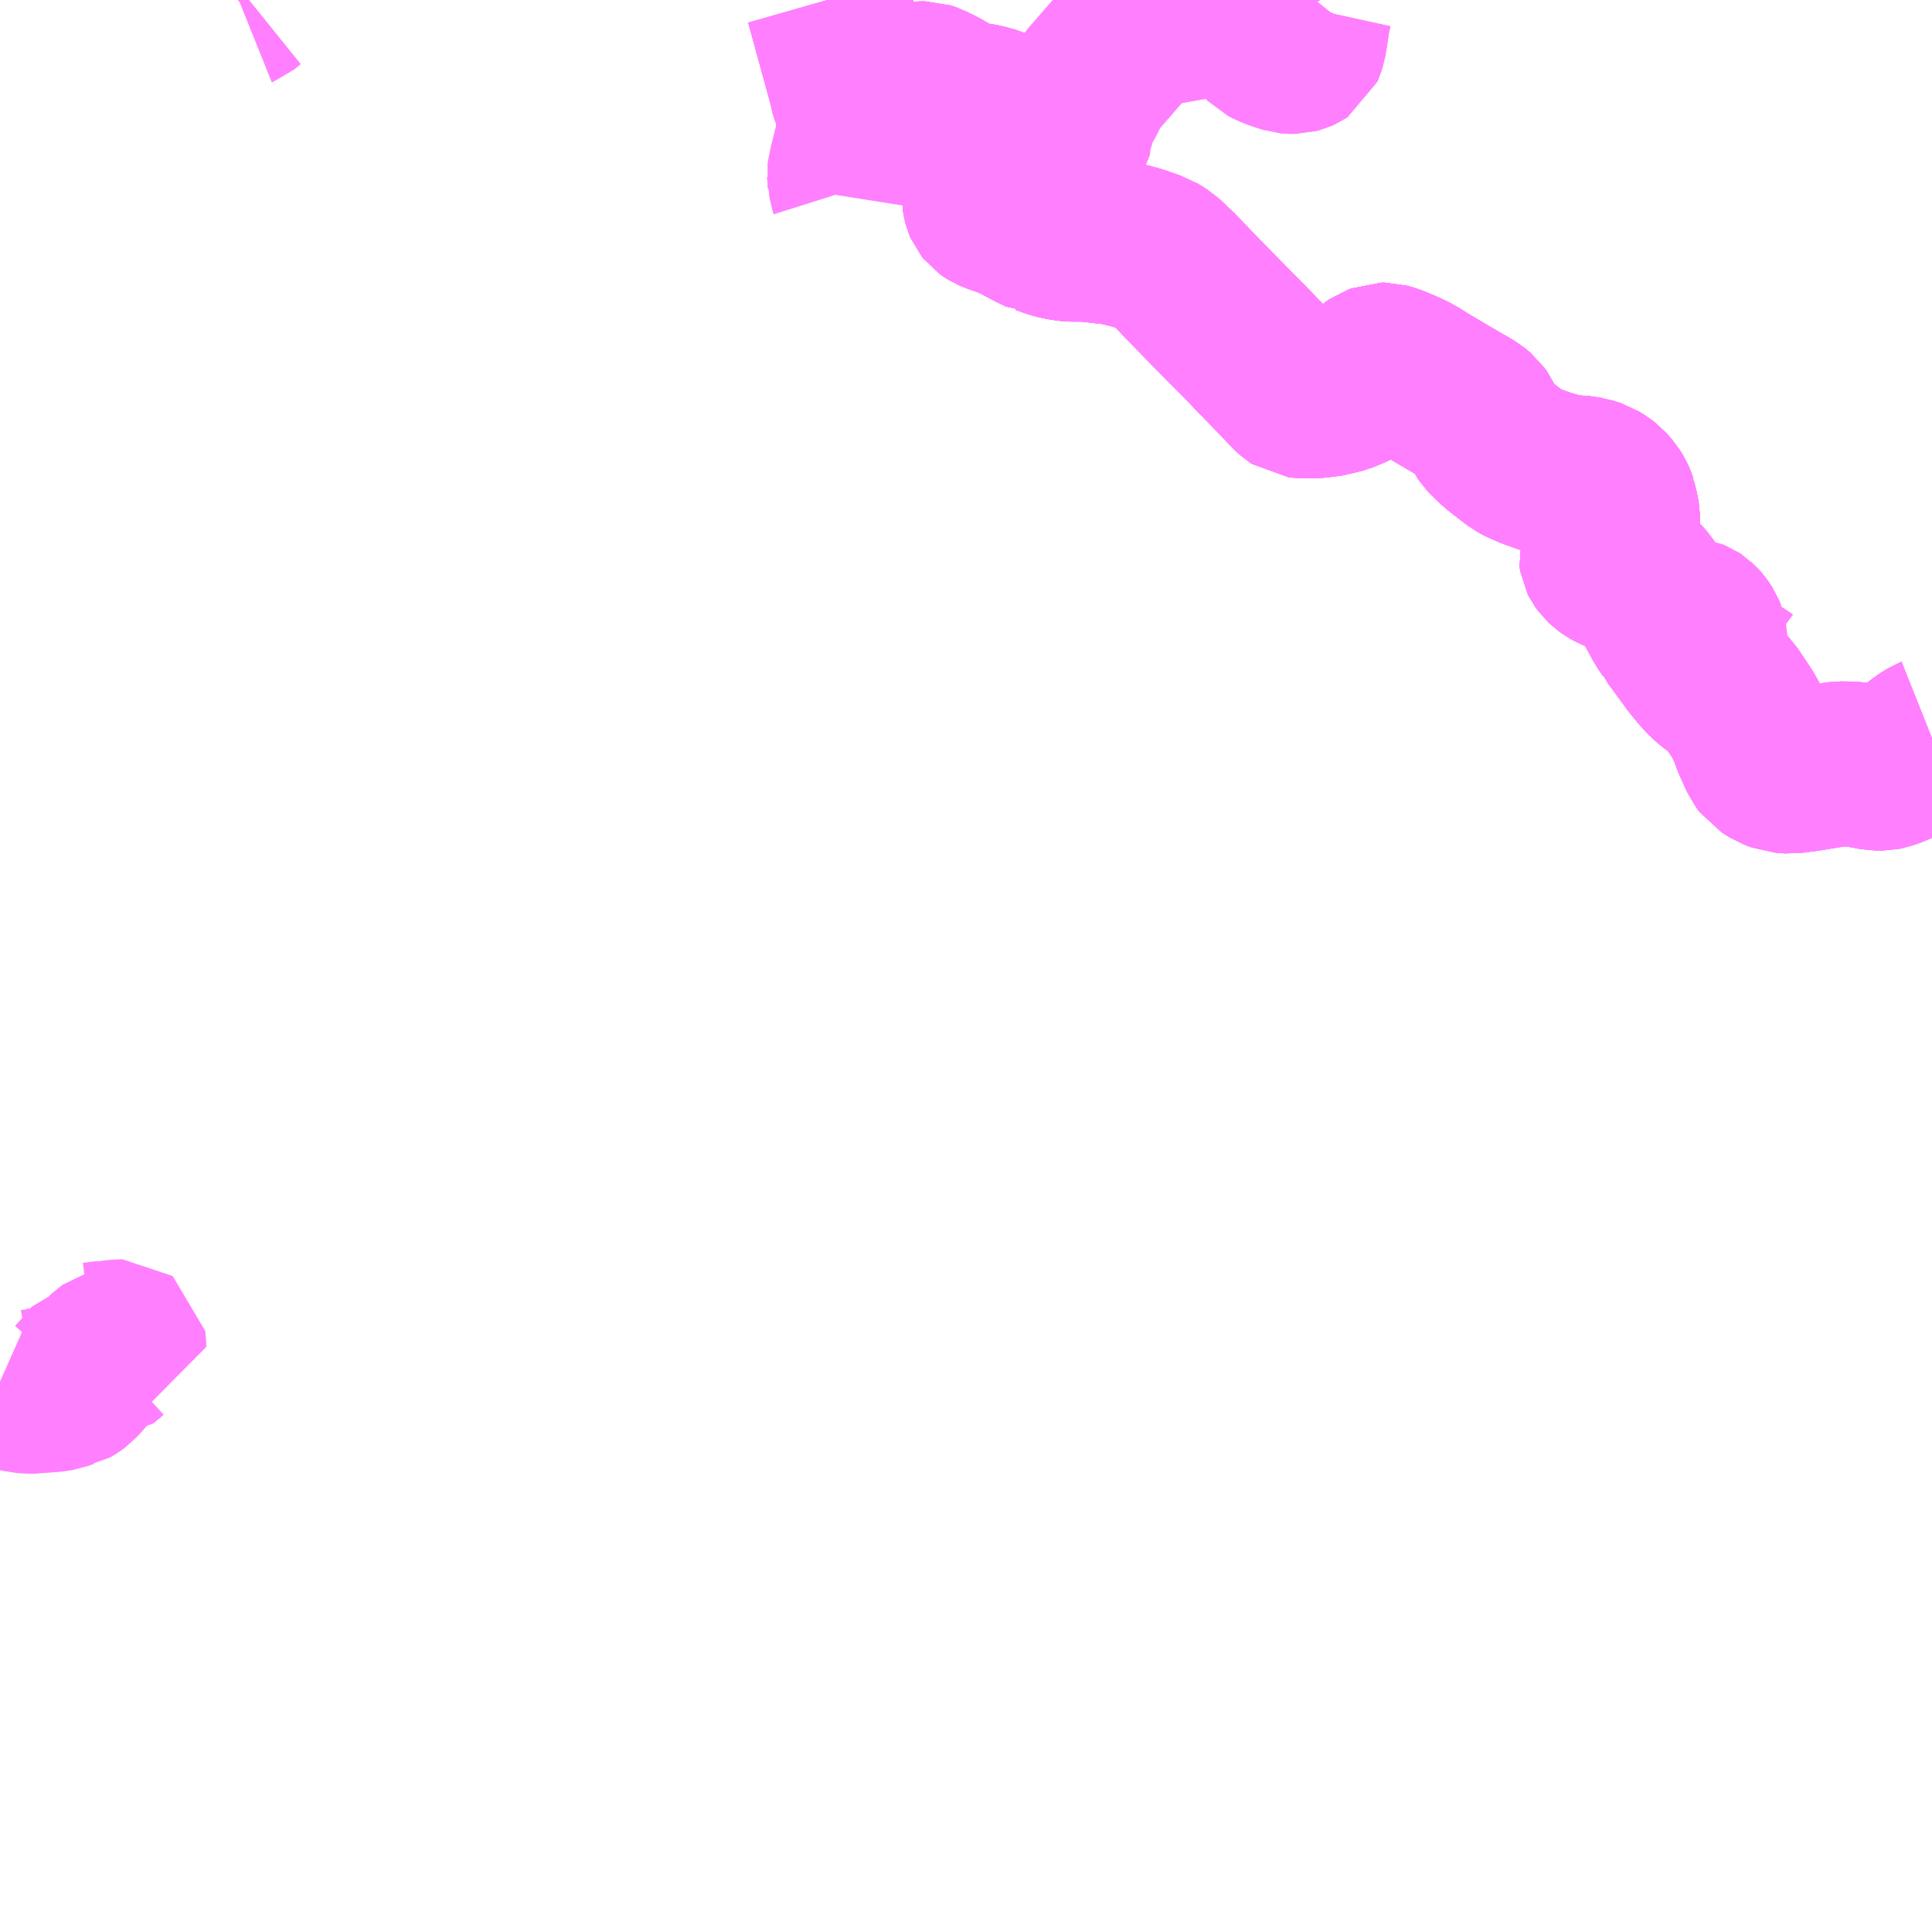 <?xml version="1.0" encoding="UTF-8"?>
<svg  xmlns="http://www.w3.org/2000/svg" xmlns:xlink="http://www.w3.org/1999/xlink" xmlns:go="http://purl.org/svgmap/profile" property="N07_001,N07_002,N07_003,N07_004,N07_005,N07_006,N07_007" viewBox="13587.891 -3436.523 8.789 8.789" go:dataArea="13587.890625 -3436.5234375 8.7890625 8.7890625" >
<globalCoordinateSystem srsName="http://purl.org/crs/84" transform="matrix(100.0,0.0,0.0,-100.0,0.0,0.0)" />
<defs>
 <g id="p0" >
  <circle cx="0.0" cy="0.0" r="3" stroke="green" stroke-width="0.75" vector-effect="non-scaling-stroke" />
 </g>
</defs>
<g fill="none" fill-rule="evenodd" stroke="#FF00FF" stroke-width="0.75" opacity="0.5" vector-effect="non-scaling-stroke" stroke-linejoin="bevel" >
<path content="1,奈良交通（株）,八木大滝75,4.0,4.0,4.0," xlink:title="1" d="M13591.655,-3436.523L13591.661,-3436.502L13591.684,-3436.418L13591.721,-3436.283L13591.759,-3436.145L13591.772,-3436.089L13591.785,-3436.059L13591.791,-3436.051L13591.803,-3436.044L13591.815,-3436.04L13591.827,-3436.038L13591.835,-3436.04L13591.852,-3436.043L13591.862,-3436.045L13591.873,-3436.049L13591.882,-3436.054L13591.892,-3436.064L13591.899,-3436.072L13591.923,-3436.09L13591.942,-3436.101L13591.964,-3436.11L13592.009,-3436.126L13592.046,-3436.137L13592.048,-3436.137L13592.064,-3436.14L13592.076,-3436.142L13592.086,-3436.142L13592.099,-3436.142L13592.105,-3436.14L13592.117,-3436.136L13592.141,-3436.124L13592.166,-3436.112L13592.182,-3436.103L13592.192,-3436.097L13592.217,-3436.083L13592.227,-3436.074L13592.235,-3436.063L13592.243,-3436.057L13592.255,-3436.051L13592.263,-3436.048L13592.269,-3436.046L13592.297,-3436.046L13592.32,-3436.045L13592.338,-3436.044L13592.355,-3436.041L13592.372,-3436.037L13592.402,-3436.029L13592.409,-3436.027L13592.42,-3436.022L13592.453,-3436.009L13592.47,-3436L13592.493,-3435.981L13592.516,-3435.956L13592.561,-3435.911L13592.571,-3435.904L13592.614,-3435.879L13592.623,-3435.875L13592.642,-3435.866L13592.644,-3435.861L13592.646,-3435.852L13592.647,-3435.847L13592.648,-3435.842L13592.649,-3435.831L13592.649,-3435.824L13592.648,-3435.815L13592.646,-3435.805L13592.643,-3435.791L13592.639,-3435.782L13592.635,-3435.777L13592.635,-3435.775L13592.629,-3435.768L13592.621,-3435.759L13592.607,-3435.745L13592.599,-3435.735L13592.594,-3435.727L13592.587,-3435.721L13592.577,-3435.71L13592.572,-3435.704L13592.551,-3435.687L13592.52,-3435.668L13592.496,-3435.658L13592.476,-3435.654L13592.443,-3435.654L13592.42,-3435.653L13592.406,-3435.65L13592.396,-3435.646L13592.391,-3435.645L13592.387,-3435.643L13592.381,-3435.64L13592.378,-3435.637L13592.375,-3435.636L13592.373,-3435.632L13592.371,-3435.626L13592.37,-3435.619L13592.371,-3435.612L13592.372,-3435.606L13592.374,-3435.598L13592.377,-3435.591L13592.381,-3435.586L13592.385,-3435.581L13592.392,-3435.576L13592.4,-3435.571L13592.421,-3435.562L13592.475,-3435.543L13592.518,-3435.524L13592.586,-3435.488L13592.631,-3435.466L13592.633,-3435.466L13592.635,-3435.465L13592.636,-3435.465L13592.639,-3435.466L13592.675,-3435.453L13592.694,-3435.447L13592.736,-3435.438L13592.766,-3435.435L13592.815,-3435.435L13592.823,-3435.434L13592.841,-3435.434L13592.865,-3435.431L13592.887,-3435.429L13592.918,-3435.425L13592.93,-3435.424L13592.94,-3435.423L13592.954,-3435.421L13592.962,-3435.42L13592.986,-3435.415L13593.009,-3435.41L13593.043,-3435.401L13593.065,-3435.395L13593.1,-3435.383L13593.126,-3435.374L13593.142,-3435.369L13593.174,-3435.349L13593.182,-3435.344L13593.214,-3435.314L13593.224,-3435.307L13593.238,-3435.291L13593.25,-3435.279L13593.278,-3435.249L13593.353,-3435.172L13593.421,-3435.102L13593.493,-3435.029L13593.567,-3434.955L13593.61,-3434.909L13593.634,-3434.885L13593.668,-3434.85L13593.743,-3434.773L13593.76,-3434.753L13593.785,-3434.731L13593.794,-3434.725L13593.803,-3434.724L13593.819,-3434.722L13593.866,-3434.722L13593.896,-3434.725L13593.924,-3434.729L13593.958,-3434.732L13593.981,-3434.741L13594.021,-3434.754L13594.083,-3434.786L13594.1,-3434.796L13594.109,-3434.804L13594.114,-3434.811L13594.124,-3434.826L13594.136,-3434.841L13594.142,-3434.846L13594.152,-3434.853L13594.166,-3434.858L13594.176,-3434.862L13594.191,-3434.862L13594.216,-3434.855L13594.242,-3434.845L13594.298,-3434.821L13594.331,-3434.803L13594.384,-3434.77L13594.542,-3434.677L13594.544,-3434.677L13594.59,-3434.649L13594.6,-3434.641L13594.612,-3434.631L13594.622,-3434.617L13594.648,-3434.561L13594.657,-3434.548L13594.673,-3434.531L13594.707,-3434.499L13594.731,-3434.48L13594.796,-3434.43L13594.815,-3434.42L13594.845,-3434.407L13594.867,-3434.398L13594.918,-3434.38L13594.933,-3434.375L13594.945,-3434.372L13594.994,-3434.358L13595.039,-3434.351L13595.093,-3434.347L13595.107,-3434.344L13595.115,-3434.343L13595.149,-3434.332L13595.175,-3434.316L13595.192,-3434.303L13595.214,-3434.278L13595.222,-3434.265L13595.228,-3434.255L13595.234,-3434.241L13595.236,-3434.235L13595.235,-3434.234L13595.244,-3434.202L13595.249,-3434.172L13595.25,-3434.138L13595.244,-3434.113L13595.239,-3434.099L13595.223,-3434.073L13595.183,-3434.023L13595.181,-3434.018L13595.178,-3434.013L13595.177,-3434.006L13595.175,-3433.999L13595.176,-3433.992L13595.177,-3433.986L13595.179,-3433.982L13595.19,-3433.967L13595.203,-3433.955L13595.217,-3433.945L13595.235,-3433.935L13595.243,-3433.932L13595.249,-3433.931L13595.261,-3433.926L13595.283,-3433.919L13595.285,-3433.919L13595.303,-3433.912L13595.328,-3433.901L13595.344,-3433.89L13595.358,-3433.877L13595.374,-3433.858L13595.384,-3433.843L13595.392,-3433.828L13595.418,-3433.788L13595.441,-3433.747L13595.47,-3433.693L13595.478,-3433.681L13595.49,-3433.664L13595.494,-3433.657L13595.497,-3433.65"/>
<path content="1,奈良交通（株）,八木大滝78,4.0,4.0,4.0," xlink:title="1" d="M13591.655,-3436.523L13591.661,-3436.502L13591.684,-3436.418L13591.721,-3436.283L13591.759,-3436.145L13591.772,-3436.089L13591.785,-3436.059L13591.791,-3436.051L13591.803,-3436.044L13591.815,-3436.04L13591.827,-3436.038L13591.835,-3436.04L13591.852,-3436.043L13591.862,-3436.045L13591.873,-3436.049L13591.882,-3436.054L13591.892,-3436.064L13591.899,-3436.072L13591.923,-3436.09L13591.942,-3436.101L13591.964,-3436.11L13592.009,-3436.126L13592.046,-3436.137L13592.048,-3436.137L13592.064,-3436.14L13592.076,-3436.142L13592.086,-3436.142L13592.099,-3436.142L13592.105,-3436.14L13592.117,-3436.136L13592.141,-3436.124L13592.166,-3436.112L13592.182,-3436.103L13592.192,-3436.097L13592.217,-3436.083L13592.227,-3436.074L13592.235,-3436.063L13592.243,-3436.057L13592.255,-3436.051L13592.263,-3436.048L13592.269,-3436.046L13592.297,-3436.046L13592.32,-3436.045L13592.338,-3436.044L13592.355,-3436.041L13592.372,-3436.037L13592.402,-3436.029L13592.409,-3436.027L13592.42,-3436.022L13592.453,-3436.009L13592.47,-3436L13592.493,-3435.981L13592.516,-3435.956L13592.561,-3435.911L13592.571,-3435.904L13592.614,-3435.879L13592.623,-3435.875L13592.642,-3435.866L13592.644,-3435.861L13592.646,-3435.852L13592.647,-3435.847L13592.648,-3435.842L13592.649,-3435.831L13592.649,-3435.824L13592.648,-3435.815L13592.646,-3435.805L13592.643,-3435.791L13592.639,-3435.782L13592.635,-3435.777L13592.635,-3435.775L13592.633,-3435.775L13592.629,-3435.768L13592.621,-3435.759L13592.607,-3435.745L13592.599,-3435.735L13592.594,-3435.727L13592.587,-3435.721L13592.577,-3435.71L13592.572,-3435.704L13592.551,-3435.687L13592.52,-3435.668L13592.496,-3435.658L13592.476,-3435.654L13592.443,-3435.654L13592.42,-3435.653L13592.406,-3435.65L13592.396,-3435.646L13592.391,-3435.645L13592.387,-3435.643L13592.381,-3435.64L13592.378,-3435.637L13592.375,-3435.636L13592.373,-3435.632L13592.371,-3435.626L13592.37,-3435.619L13592.371,-3435.612L13592.372,-3435.606L13592.374,-3435.598L13592.377,-3435.591L13592.381,-3435.586L13592.385,-3435.581L13592.392,-3435.576L13592.4,-3435.571L13592.421,-3435.562L13592.475,-3435.543L13592.518,-3435.524L13592.586,-3435.488L13592.631,-3435.466L13592.633,-3435.466L13592.635,-3435.465L13592.636,-3435.465L13592.639,-3435.466L13592.675,-3435.453L13592.694,-3435.447L13592.736,-3435.438L13592.766,-3435.435L13592.815,-3435.435L13592.823,-3435.434L13592.841,-3435.434L13592.865,-3435.431L13592.887,-3435.429L13592.918,-3435.425L13592.93,-3435.424L13592.94,-3435.423L13592.954,-3435.421L13592.962,-3435.42L13592.986,-3435.415L13593.009,-3435.41L13593.043,-3435.401L13593.065,-3435.395L13593.1,-3435.383L13593.126,-3435.374L13593.142,-3435.369L13593.174,-3435.349L13593.182,-3435.344L13593.214,-3435.314L13593.224,-3435.307L13593.238,-3435.291L13593.25,-3435.279L13593.278,-3435.249L13593.353,-3435.172L13593.421,-3435.102L13593.493,-3435.029L13593.567,-3434.955L13593.61,-3434.909L13593.634,-3434.885L13593.668,-3434.85L13593.743,-3434.773L13593.76,-3434.753L13593.785,-3434.731L13593.794,-3434.725L13593.803,-3434.724L13593.819,-3434.722L13593.866,-3434.722L13593.896,-3434.725L13593.924,-3434.729L13593.958,-3434.732L13593.981,-3434.741L13594.021,-3434.754L13594.083,-3434.786L13594.1,-3434.796L13594.109,-3434.804L13594.114,-3434.811L13594.124,-3434.826L13594.136,-3434.841L13594.142,-3434.846L13594.152,-3434.853L13594.166,-3434.858L13594.176,-3434.862L13594.191,-3434.862L13594.216,-3434.855L13594.242,-3434.845L13594.298,-3434.821L13594.331,-3434.803L13594.384,-3434.77L13594.542,-3434.677L13594.544,-3434.677L13594.59,-3434.649L13594.6,-3434.641L13594.612,-3434.631L13594.622,-3434.617L13594.648,-3434.561L13594.657,-3434.548L13594.673,-3434.531L13594.707,-3434.499L13594.731,-3434.48L13594.796,-3434.43L13594.815,-3434.42L13594.845,-3434.407L13594.867,-3434.398L13594.918,-3434.38L13594.933,-3434.375L13594.945,-3434.372L13594.994,-3434.358L13595.039,-3434.351L13595.093,-3434.347L13595.107,-3434.344L13595.115,-3434.343L13595.149,-3434.332L13595.175,-3434.316L13595.192,-3434.303L13595.214,-3434.278L13595.222,-3434.265L13595.228,-3434.255L13595.234,-3434.241L13595.236,-3434.235L13595.235,-3434.234L13595.244,-3434.202L13595.249,-3434.172L13595.25,-3434.138L13595.244,-3434.113L13595.239,-3434.099L13595.223,-3434.073L13595.183,-3434.023L13595.181,-3434.018L13595.178,-3434.013L13595.177,-3434.006L13595.175,-3433.999L13595.176,-3433.992L13595.177,-3433.986L13595.179,-3433.982L13595.19,-3433.967L13595.203,-3433.955L13595.217,-3433.945L13595.235,-3433.935L13595.243,-3433.932L13595.249,-3433.931L13595.261,-3433.926L13595.283,-3433.919L13595.285,-3433.919L13595.303,-3433.912L13595.328,-3433.901L13595.344,-3433.89L13595.358,-3433.877L13595.374,-3433.858L13595.384,-3433.843L13595.392,-3433.828L13595.418,-3433.788L13595.441,-3433.747L13595.47,-3433.693L13595.478,-3433.681L13595.49,-3433.664L13595.494,-3433.657L13595.497,-3433.65"/>
<path content="1,奈良交通（株）,八木大滝85,5.0,5.0,5.0," xlink:title="1" d="M13593.874,-3436.523L13593.861,-3436.507L13593.85,-3436.484L13593.841,-3436.443L13593.828,-3436.358L13593.823,-3436.33L13593.817,-3436.311L13593.813,-3436.302L13593.807,-3436.298L13593.796,-3436.293L13593.781,-3436.289L13593.762,-3436.289L13593.75,-3436.29L13593.704,-3436.305L13593.671,-3436.318L13593.652,-3436.328L13593.643,-3436.337L13593.633,-3436.35L13593.612,-3436.382L13593.604,-3436.394L13593.593,-3436.408L13593.58,-3436.419L13593.568,-3436.425L13593.556,-3436.431L13593.536,-3436.439L13593.511,-3436.448L13593.497,-3436.451L13593.476,-3436.456L13593.459,-3436.458L13593.442,-3436.46L13593.434,-3436.46L13593.413,-3436.458L13593.384,-3436.456L13593.35,-3436.45L13593.325,-3436.445L13593.288,-3436.439L13593.261,-3436.434L13593.228,-3436.428L13593.211,-3436.425L13593.205,-3436.424L13593.191,-3436.422L13593.16,-3436.415L13593.141,-3436.409L13593.11,-3436.394L13593.084,-3436.385L13593.051,-3436.366L13593.027,-3436.348L13593.007,-3436.327L13592.93,-3436.238L13592.921,-3436.228L13592.916,-3436.222L13592.853,-3436.15L13592.845,-3436.139L13592.824,-3436.089L13592.807,-3436.06L13592.792,-3436.035L13592.777,-3435.991L13592.759,-3435.93L13592.754,-3435.911L13592.75,-3435.874L13592.748,-3435.846L13592.743,-3435.84L13592.739,-3435.837L13592.725,-3435.837L13592.717,-3435.839L13592.711,-3435.84L13592.703,-3435.842L13592.691,-3435.846L13592.683,-3435.85L13592.673,-3435.855L13592.665,-3435.859L13592.657,-3435.858L13592.642,-3435.866L13592.644,-3435.861L13592.646,-3435.852L13592.647,-3435.847L13592.648,-3435.842L13592.649,-3435.831L13592.649,-3435.824L13592.648,-3435.815L13592.646,-3435.805L13592.643,-3435.791L13592.639,-3435.782L13592.635,-3435.775L13592.629,-3435.768L13592.621,-3435.759L13592.607,-3435.745L13592.599,-3435.735L13592.594,-3435.727L13592.587,-3435.721L13592.577,-3435.71L13592.572,-3435.704L13592.551,-3435.687L13592.52,-3435.668L13592.496,-3435.658L13592.476,-3435.654L13592.443,-3435.654L13592.42,-3435.653L13592.406,-3435.65L13592.396,-3435.646L13592.391,-3435.645L13592.387,-3435.643L13592.381,-3435.64L13592.378,-3435.637L13592.375,-3435.636L13592.373,-3435.632L13592.371,-3435.626L13592.37,-3435.619L13592.371,-3435.612L13592.372,-3435.606L13592.374,-3435.598L13592.377,-3435.591L13592.381,-3435.586L13592.385,-3435.581L13592.392,-3435.576L13592.4,-3435.571L13592.421,-3435.562L13592.475,-3435.543L13592.518,-3435.524L13592.586,-3435.488L13592.631,-3435.466L13592.633,-3435.466L13592.635,-3435.465L13592.636,-3435.465L13592.639,-3435.466L13592.675,-3435.453L13592.694,-3435.447L13592.736,-3435.438L13592.766,-3435.435L13592.815,-3435.435L13592.823,-3435.434L13592.841,-3435.434L13592.865,-3435.431L13592.887,-3435.429L13592.918,-3435.425L13592.93,-3435.424L13592.94,-3435.423L13592.954,-3435.421L13592.962,-3435.42L13592.986,-3435.415L13593.009,-3435.41L13593.043,-3435.401L13593.065,-3435.395L13593.1,-3435.383L13593.126,-3435.374L13593.142,-3435.369L13593.174,-3435.349L13593.182,-3435.344L13593.214,-3435.314L13593.224,-3435.307L13593.238,-3435.291L13593.25,-3435.279L13593.278,-3435.249L13593.353,-3435.172L13593.421,-3435.102L13593.493,-3435.029L13593.567,-3434.955L13593.61,-3434.909L13593.634,-3434.885L13593.668,-3434.85L13593.743,-3434.773L13593.76,-3434.753L13593.785,-3434.731L13593.794,-3434.725L13593.803,-3434.724L13593.819,-3434.722L13593.866,-3434.722L13593.896,-3434.725L13593.924,-3434.729L13593.958,-3434.732L13593.981,-3434.741L13594.021,-3434.754L13594.083,-3434.786L13594.1,-3434.796L13594.109,-3434.804L13594.114,-3434.811L13594.124,-3434.826L13594.136,-3434.841L13594.142,-3434.846L13594.152,-3434.853L13594.166,-3434.858L13594.176,-3434.862L13594.191,-3434.862L13594.216,-3434.855L13594.242,-3434.845L13594.298,-3434.821L13594.331,-3434.803L13594.384,-3434.77L13594.542,-3434.677L13594.544,-3434.677L13594.59,-3434.649L13594.6,-3434.641L13594.612,-3434.631L13594.622,-3434.617L13594.648,-3434.561L13594.657,-3434.548L13594.673,-3434.531L13594.707,-3434.499L13594.731,-3434.48L13594.796,-3434.43L13594.815,-3434.42L13594.845,-3434.407L13594.867,-3434.398L13594.918,-3434.38L13594.933,-3434.375L13594.945,-3434.372L13594.994,-3434.358L13595.039,-3434.351L13595.093,-3434.347L13595.107,-3434.344L13595.115,-3434.343L13595.149,-3434.332L13595.175,-3434.316L13595.192,-3434.303L13595.214,-3434.278L13595.222,-3434.265L13595.228,-3434.255L13595.234,-3434.241L13595.236,-3434.235L13595.235,-3434.234L13595.244,-3434.202L13595.249,-3434.172L13595.25,-3434.138L13595.244,-3434.113L13595.239,-3434.099L13595.223,-3434.073L13595.183,-3434.023L13595.181,-3434.018L13595.178,-3434.013L13595.177,-3434.006L13595.175,-3433.999L13595.176,-3433.992L13595.177,-3433.986L13595.179,-3433.982L13595.19,-3433.967L13595.203,-3433.955L13595.217,-3433.945L13595.235,-3433.935L13595.243,-3433.932L13595.249,-3433.931L13595.261,-3433.926L13595.283,-3433.919L13595.285,-3433.919L13595.303,-3433.912L13595.328,-3433.901L13595.344,-3433.89L13595.358,-3433.877L13595.374,-3433.858L13595.384,-3433.843L13595.392,-3433.828L13595.418,-3433.788L13595.441,-3433.747L13595.47,-3433.693L13595.478,-3433.681L13595.49,-3433.664L13595.494,-3433.657L13595.497,-3433.65"/>
<path content="1,奈良交通（株）,大台ヶ原臨時230,1.0,2.0,2.0," xlink:title="1" d="M13591.655,-3436.523L13591.661,-3436.502L13591.684,-3436.418L13591.721,-3436.283L13591.759,-3436.145L13591.772,-3436.089L13591.785,-3436.059L13591.791,-3436.051L13591.803,-3436.044L13591.815,-3436.04L13591.827,-3436.038L13591.835,-3436.04L13591.852,-3436.043L13591.862,-3436.045L13591.873,-3436.049L13591.882,-3436.054L13591.892,-3436.064L13591.899,-3436.072L13591.923,-3436.09L13591.942,-3436.101L13591.964,-3436.11L13592.009,-3436.126L13592.046,-3436.137L13592.048,-3436.137L13592.064,-3436.14L13592.076,-3436.142L13592.086,-3436.142L13592.099,-3436.142L13592.105,-3436.14L13592.117,-3436.136L13592.141,-3436.124L13592.166,-3436.112L13592.182,-3436.103L13592.192,-3436.097L13592.217,-3436.083L13592.227,-3436.074L13592.235,-3436.063L13592.243,-3436.057L13592.255,-3436.051L13592.263,-3436.048L13592.269,-3436.046L13592.297,-3436.046L13592.32,-3436.045L13592.338,-3436.044L13592.355,-3436.041L13592.372,-3436.037L13592.379,-3436.03L13592.38,-3436.022L13592.384,-3436.016L13592.387,-3436.013L13592.396,-3435.999L13592.4,-3435.998L13592.408,-3435.994L13592.421,-3435.988L13592.429,-3435.985L13592.435,-3435.981L13592.442,-3435.976L13592.447,-3435.974L13592.451,-3435.971L13592.455,-3435.967L13592.457,-3435.964L13592.459,-3435.961L13592.46,-3435.958L13592.462,-3435.955L13592.462,-3435.952L13592.462,-3435.947L13592.461,-3435.942L13592.461,-3435.936L13592.461,-3435.932L13592.462,-3435.929L13592.463,-3435.925L13592.468,-3435.918L13592.472,-3435.911L13592.477,-3435.906L13592.487,-3435.895L13592.49,-3435.891L13592.498,-3435.883L13592.505,-3435.878L13592.512,-3435.872L13592.522,-3435.864L13592.528,-3435.859L13592.542,-3435.848L13592.554,-3435.838L13592.567,-3435.826L13592.574,-3435.818L13592.582,-3435.81L13592.592,-3435.797L13592.6,-3435.786L13592.602,-3435.782L13592.609,-3435.773L13592.614,-3435.767L13592.621,-3435.759L13592.607,-3435.745L13592.599,-3435.735L13592.594,-3435.727L13592.587,-3435.721L13592.577,-3435.71L13592.572,-3435.704L13592.551,-3435.687L13592.52,-3435.668L13592.496,-3435.658L13592.476,-3435.654L13592.443,-3435.654L13592.42,-3435.653L13592.406,-3435.65L13592.396,-3435.646L13592.391,-3435.645L13592.387,-3435.643L13592.381,-3435.64L13592.378,-3435.637L13592.375,-3435.636L13592.373,-3435.632L13592.371,-3435.626L13592.37,-3435.619L13592.371,-3435.612L13592.372,-3435.606L13592.374,-3435.598L13592.377,-3435.591L13592.381,-3435.586L13592.385,-3435.581L13592.392,-3435.576L13592.4,-3435.571L13592.421,-3435.562L13592.475,-3435.543L13592.518,-3435.524L13592.586,-3435.488L13592.631,-3435.466L13592.633,-3435.466L13592.635,-3435.465L13592.636,-3435.465L13592.639,-3435.466L13592.675,-3435.453L13592.694,-3435.447L13592.736,-3435.438L13592.766,-3435.435L13592.815,-3435.435L13592.823,-3435.434L13592.841,-3435.434L13592.865,-3435.431L13592.887,-3435.429L13592.918,-3435.425L13592.93,-3435.424L13592.94,-3435.423L13592.954,-3435.421L13592.962,-3435.42L13592.986,-3435.415L13593.009,-3435.41L13593.043,-3435.401L13593.065,-3435.395L13593.1,-3435.383L13593.126,-3435.374L13593.142,-3435.369L13593.174,-3435.349L13593.182,-3435.344L13593.214,-3435.314L13593.224,-3435.307L13593.238,-3435.291L13593.25,-3435.279L13593.278,-3435.249L13593.353,-3435.172L13593.421,-3435.102L13593.493,-3435.029L13593.567,-3434.955L13593.61,-3434.909L13593.634,-3434.885L13593.668,-3434.85L13593.743,-3434.773L13593.76,-3434.753L13593.785,-3434.731L13593.794,-3434.725L13593.803,-3434.724L13593.819,-3434.722L13593.866,-3434.722L13593.896,-3434.725L13593.924,-3434.729L13593.958,-3434.732L13593.981,-3434.741L13594.021,-3434.754L13594.083,-3434.786L13594.1,-3434.796L13594.109,-3434.804L13594.114,-3434.811L13594.124,-3434.826L13594.136,-3434.841L13594.142,-3434.846L13594.152,-3434.853L13594.166,-3434.858L13594.176,-3434.862L13594.191,-3434.862L13594.216,-3434.855L13594.242,-3434.845L13594.298,-3434.821L13594.331,-3434.803L13594.384,-3434.77L13594.542,-3434.677L13594.544,-3434.677L13594.59,-3434.649L13594.6,-3434.641L13594.612,-3434.631L13594.622,-3434.617L13594.648,-3434.561L13594.657,-3434.548L13594.673,-3434.531L13594.707,-3434.499L13594.731,-3434.48L13594.796,-3434.43L13594.815,-3434.42L13594.845,-3434.407L13594.867,-3434.398L13594.918,-3434.38L13594.933,-3434.375L13594.945,-3434.372L13594.994,-3434.358L13595.039,-3434.351L13595.093,-3434.347L13595.115,-3434.343L13595.149,-3434.332L13595.175,-3434.316L13595.192,-3434.303L13595.214,-3434.278L13595.222,-3434.265L13595.228,-3434.255L13595.234,-3434.241L13595.236,-3434.235L13595.235,-3434.234L13595.244,-3434.202L13595.249,-3434.172L13595.25,-3434.138L13595.244,-3434.113L13595.239,-3434.099L13595.223,-3434.073L13595.183,-3434.023L13595.181,-3434.018L13595.178,-3434.013L13595.177,-3434.006L13595.175,-3433.999L13595.176,-3433.992L13595.177,-3433.986L13595.179,-3433.982L13595.19,-3433.967L13595.203,-3433.955L13595.217,-3433.945L13595.235,-3433.935L13595.243,-3433.932L13595.249,-3433.931L13595.261,-3433.926L13595.283,-3433.919L13595.285,-3433.919L13595.303,-3433.912L13595.328,-3433.901L13595.344,-3433.89L13595.358,-3433.877L13595.374,-3433.858L13595.384,-3433.843L13595.392,-3433.828L13595.418,-3433.788L13595.441,-3433.747L13595.47,-3433.693L13595.478,-3433.681L13595.49,-3433.664L13595.494,-3433.657L13595.497,-3433.65L13595.506,-3433.639L13595.57,-3433.552L13595.596,-3433.516L13595.646,-3433.456L13595.673,-3433.43L13595.693,-3433.414L13595.716,-3433.398L13595.724,-3433.394L13595.745,-3433.377L13595.759,-3433.362L13595.774,-3433.34L13595.79,-3433.316L13595.823,-3433.266L13595.851,-3433.211L13595.873,-3433.151L13595.908,-3433.074L13595.923,-3433.054L13595.958,-3433.032L13595.994,-3433.018L13596.039,-3433.015L13596.052,-3433.017L13596.1,-3433.023L13596.193,-3433.038L13596.194,-3433.038L13596.198,-3433.039L13596.261,-3433.048L13596.326,-3433.047L13596.361,-3433.041L13596.403,-3433.033L13596.425,-3433.029L13596.455,-3433.029L13596.47,-3433.032L13596.51,-3433.046L13596.52,-3433.051L13596.529,-3433.057L13596.539,-3433.063L13596.547,-3433.068L13596.58,-3433.09L13596.601,-3433.107L13596.621,-3433.125L13596.642,-3433.142L13596.675,-3433.162L13596.68,-3433.164"/>
<path content="1,奈良交通（株）,熊野_01_on,1.0,1.0,1.0," xlink:title="1" d="M13595.497,-3433.65L13595.506,-3433.639L13595.57,-3433.552L13595.596,-3433.516L13595.646,-3433.456L13595.673,-3433.43L13595.693,-3433.414L13595.716,-3433.398L13595.724,-3433.394L13595.745,-3433.377L13595.759,-3433.362L13595.774,-3433.34L13595.79,-3433.316L13595.823,-3433.266L13595.851,-3433.211L13595.873,-3433.151L13595.908,-3433.074L13595.923,-3433.054L13595.958,-3433.032L13595.994,-3433.018L13596.039,-3433.015L13596.052,-3433.017L13596.1,-3433.023L13596.193,-3433.038L13596.194,-3433.038L13596.198,-3433.039L13596.261,-3433.048L13596.326,-3433.047L13596.361,-3433.041L13596.403,-3433.033L13596.425,-3433.029L13596.455,-3433.029L13596.47,-3433.032L13596.51,-3433.046L13596.52,-3433.051L13596.529,-3433.057L13596.539,-3433.063L13596.547,-3433.068L13596.58,-3433.09L13596.601,-3433.107L13596.621,-3433.125L13596.642,-3433.142L13596.675,-3433.162L13596.68,-3433.164"/>
<path content="1,奈良交通（株）,熊野_02_on,2.0,2.0,2.0," xlink:title="1" d="M13595.497,-3433.65L13595.506,-3433.639L13595.57,-3433.552L13595.596,-3433.516L13595.646,-3433.456L13595.673,-3433.43L13595.693,-3433.414L13595.716,-3433.398L13595.724,-3433.394L13595.745,-3433.377L13595.759,-3433.362L13595.774,-3433.34L13595.79,-3433.316L13595.823,-3433.266L13595.851,-3433.211L13595.873,-3433.151L13595.908,-3433.074L13595.923,-3433.054L13595.958,-3433.032L13595.994,-3433.018L13596.039,-3433.015L13596.052,-3433.017L13596.1,-3433.023L13596.193,-3433.038L13596.194,-3433.038L13596.198,-3433.039L13596.261,-3433.048L13596.326,-3433.047L13596.361,-3433.041L13596.403,-3433.033L13596.425,-3433.029L13596.455,-3433.029L13596.47,-3433.032L13596.51,-3433.046L13596.52,-3433.051L13596.529,-3433.057L13596.539,-3433.063L13596.547,-3433.068L13596.58,-3433.09L13596.601,-3433.107L13596.621,-3433.125L13596.642,-3433.142L13596.675,-3433.162L13596.68,-3433.164"/>
<path content="3,吉野町,Cコース,6.0,2.0,0.0," xlink:title="3" d="M13589.024,-3436.523L13588.993,-3436.498L13588.988,-3436.496"/>
<path content="3,川上村,やまぶきバス,8.0,0.0,0.0," xlink:title="3" d="M13596.68,-3433.164L13596.675,-3433.162L13596.642,-3433.142L13596.621,-3433.125L13596.601,-3433.107L13596.58,-3433.09L13596.547,-3433.068L13596.539,-3433.063L13596.529,-3433.057L13596.52,-3433.051L13596.51,-3433.046L13596.47,-3433.032L13596.455,-3433.029L13596.425,-3433.029L13596.403,-3433.033L13596.361,-3433.041L13596.326,-3433.047L13596.261,-3433.048L13596.198,-3433.039L13596.194,-3433.038L13596.193,-3433.038L13596.1,-3433.023L13596.052,-3433.017L13596.039,-3433.015L13595.994,-3433.018L13595.958,-3433.032L13595.923,-3433.054L13595.908,-3433.074L13595.873,-3433.151L13595.851,-3433.211L13595.823,-3433.266L13595.79,-3433.316L13595.774,-3433.34L13595.759,-3433.362L13595.745,-3433.377L13595.724,-3433.394L13595.716,-3433.398L13595.693,-3433.414L13595.673,-3433.43L13595.646,-3433.456L13595.596,-3433.516L13595.57,-3433.552L13595.506,-3433.639L13595.497,-3433.65L13595.494,-3433.657L13595.49,-3433.664L13595.478,-3433.681L13595.47,-3433.693"/>
<path content="3,川上村,やまぶきバス,8.0,0.0,0.0," xlink:title="3" d="M13595.47,-3433.693L13595.522,-3433.695L13595.553,-3433.691L13595.556,-3433.696L13595.559,-3433.698L13595.564,-3433.699L13595.57,-3433.7L13595.575,-3433.7L13595.581,-3433.7L13595.588,-3433.699L13595.593,-3433.697L13595.598,-3433.695L13595.604,-3433.691L13595.608,-3433.687L13595.617,-3433.679L13595.625,-3433.67L13595.629,-3433.664L13595.632,-3433.659L13595.639,-3433.648L13595.644,-3433.636L13595.649,-3433.614L13595.649,-3433.594L13595.648,-3433.585L13595.62,-3433.529L13595.617,-3433.519L13595.622,-3433.512L13595.648,-3433.483L13595.659,-3433.474L13595.666,-3433.471L13595.672,-3433.472L13595.704,-3433.472L13595.723,-3433.468L13595.761,-3433.458L13595.804,-3433.44L13595.811,-3433.436L13595.823,-3433.427L13595.832,-3433.423L13595.886,-3433.418"/>
<path content="3,川上村,やまぶきバス,8.0,0.0,0.0," xlink:title="3" d="M13595.47,-3433.693L13595.441,-3433.747L13595.418,-3433.788L13595.392,-3433.828L13595.384,-3433.843L13595.374,-3433.858L13595.358,-3433.877L13595.344,-3433.89L13595.328,-3433.901L13595.303,-3433.912L13595.285,-3433.919L13595.261,-3433.926L13595.249,-3433.931L13595.243,-3433.932L13595.235,-3433.935L13595.217,-3433.945L13595.203,-3433.955L13595.19,-3433.967L13595.179,-3433.982L13595.177,-3433.986L13595.176,-3433.992L13595.175,-3433.999L13595.177,-3434.006L13595.178,-3434.013L13595.181,-3434.018L13595.183,-3434.023L13595.223,-3434.073L13595.239,-3434.099L13595.244,-3434.113L13595.25,-3434.138L13595.249,-3434.172L13595.244,-3434.202L13595.236,-3434.235L13595.234,-3434.241L13595.228,-3434.255L13595.222,-3434.265L13595.214,-3434.278L13595.192,-3434.303L13595.175,-3434.316L13595.149,-3434.332L13595.115,-3434.343L13595.107,-3434.344L13595.093,-3434.347L13595.039,-3434.351L13594.994,-3434.358L13594.945,-3434.372L13594.933,-3434.375L13594.918,-3434.38L13594.867,-3434.398L13594.845,-3434.407L13594.815,-3434.42L13594.796,-3434.43L13594.731,-3434.48L13594.707,-3434.499L13594.673,-3434.531L13594.657,-3434.548L13594.648,-3434.561L13594.622,-3434.617L13594.612,-3434.631L13594.6,-3434.641L13594.59,-3434.649L13594.542,-3434.677L13594.384,-3434.77L13594.331,-3434.803L13594.298,-3434.821L13594.242,-3434.845L13594.216,-3434.855L13594.191,-3434.862L13594.176,-3434.862L13594.166,-3434.858L13594.152,-3434.853L13594.142,-3434.846L13594.136,-3434.841L13594.124,-3434.826L13594.114,-3434.811L13594.109,-3434.804L13594.1,-3434.796L13594.083,-3434.786L13594.021,-3434.754L13593.981,-3434.741L13593.958,-3434.732L13593.924,-3434.729L13593.896,-3434.725L13593.866,-3434.722L13593.819,-3434.722L13593.803,-3434.724L13593.794,-3434.725L13593.785,-3434.731L13593.76,-3434.753L13593.743,-3434.773L13593.668,-3434.85L13593.634,-3434.885L13593.61,-3434.909L13593.567,-3434.955L13593.493,-3435.029L13593.421,-3435.102L13593.353,-3435.172L13593.278,-3435.249L13593.25,-3435.279L13593.238,-3435.291L13593.224,-3435.307L13593.214,-3435.314L13593.182,-3435.344L13593.174,-3435.349L13593.142,-3435.369L13593.126,-3435.374L13593.1,-3435.383L13593.065,-3435.395L13593.043,-3435.401L13593.009,-3435.41L13592.986,-3435.415L13592.962,-3435.42L13592.954,-3435.421L13592.94,-3435.423L13592.93,-3435.424L13592.918,-3435.425L13592.887,-3435.429L13592.865,-3435.431L13592.841,-3435.434L13592.823,-3435.434L13592.815,-3435.435L13592.766,-3435.435L13592.736,-3435.438L13592.694,-3435.447L13592.675,-3435.453L13592.639,-3435.466L13592.636,-3435.465L13592.635,-3435.465L13592.633,-3435.466L13592.631,-3435.466L13592.586,-3435.488L13592.518,-3435.524L13592.475,-3435.543L13592.421,-3435.562L13592.4,-3435.571L13592.392,-3435.576L13592.385,-3435.581L13592.381,-3435.586L13592.377,-3435.591L13592.374,-3435.598L13592.372,-3435.606L13592.371,-3435.612L13592.37,-3435.619L13592.371,-3435.626L13592.373,-3435.632L13592.375,-3435.636L13592.378,-3435.637L13592.387,-3435.643L13592.391,-3435.645L13592.396,-3435.646L13592.406,-3435.65L13592.42,-3435.653L13592.443,-3435.654L13592.476,-3435.654L13592.496,-3435.658L13592.52,-3435.668L13592.551,-3435.687L13592.572,-3435.704L13592.577,-3435.71L13592.587,-3435.721L13592.594,-3435.727L13592.599,-3435.735L13592.607,-3435.745L13592.621,-3435.759L13592.629,-3435.768L13592.635,-3435.775L13592.635,-3435.777L13592.639,-3435.782L13592.643,-3435.791L13592.646,-3435.805L13592.648,-3435.815L13592.649,-3435.824L13592.649,-3435.831L13592.648,-3435.842L13592.647,-3435.847L13592.646,-3435.852L13592.644,-3435.861L13592.642,-3435.866"/>
<path content="3,川上村,やまぶきバス,8.0,0.0,0.0," xlink:title="3" d="M13592.642,-3435.866L13592.623,-3435.875L13592.614,-3435.879L13592.571,-3435.904L13592.561,-3435.911L13592.516,-3435.956L13592.493,-3435.981L13592.47,-3436L13592.453,-3436.009L13592.42,-3436.022L13592.409,-3436.027L13592.402,-3436.029L13592.372,-3436.037L13592.355,-3436.041L13592.338,-3436.044L13592.32,-3436.045L13592.297,-3436.046L13592.269,-3436.046L13592.263,-3436.048L13592.255,-3436.051L13592.243,-3436.057L13592.235,-3436.063L13592.227,-3436.074L13592.217,-3436.083L13592.192,-3436.097L13592.182,-3436.103L13592.166,-3436.112L13592.141,-3436.124L13592.117,-3436.136L13592.105,-3436.14L13592.099,-3436.142L13592.086,-3436.142L13592.076,-3436.142L13592.064,-3436.14L13592.048,-3436.137L13592.009,-3436.126L13591.964,-3436.11L13591.942,-3436.101L13591.923,-3436.09L13591.899,-3436.072L13591.892,-3436.064L13591.882,-3436.054L13591.873,-3436.049L13591.862,-3436.045L13591.852,-3436.043L13591.835,-3436.04L13591.827,-3436.038L13591.815,-3436.04L13591.804,-3436.01L13591.802,-3435.991L13591.801,-3435.982L13591.803,-3435.967L13591.813,-3435.925L13591.813,-3435.909L13591.807,-3435.894L13591.785,-3435.858L13591.781,-3435.843L13591.762,-3435.766L13591.755,-3435.731L13591.754,-3435.724L13591.755,-3435.717L13591.755,-3435.713L13591.757,-3435.706L13591.759,-3435.698L13591.76,-3435.693L13591.761,-3435.688L13591.762,-3435.68L13591.768,-3435.661L13591.768,-3435.644L13591.765,-3435.625"/>
<path content="3,川上村,やまぶきバス,8.0,0.0,0.0," xlink:title="3" d="M13592.642,-3435.866L13592.657,-3435.858L13592.665,-3435.859L13592.673,-3435.855L13592.683,-3435.85L13592.691,-3435.846L13592.703,-3435.842L13592.711,-3435.84L13592.717,-3435.839L13592.725,-3435.837L13592.739,-3435.837L13592.743,-3435.84L13592.748,-3435.846L13592.75,-3435.874L13592.754,-3435.911L13592.759,-3435.93L13592.777,-3435.991L13592.792,-3436.035L13592.807,-3436.06L13592.824,-3436.089L13592.845,-3436.139L13592.853,-3436.15L13592.916,-3436.222L13592.921,-3436.228L13592.93,-3436.238L13593.007,-3436.327L13593.027,-3436.348L13593.051,-3436.366L13593.084,-3436.385L13593.11,-3436.394L13593.141,-3436.409L13593.16,-3436.415L13593.191,-3436.422L13593.205,-3436.424L13593.211,-3436.425L13593.228,-3436.428L13593.261,-3436.434L13593.288,-3436.439L13593.325,-3436.445L13593.35,-3436.45L13593.384,-3436.456L13593.413,-3436.458L13593.434,-3436.46L13593.442,-3436.46L13593.459,-3436.458L13593.476,-3436.456L13593.497,-3436.451L13593.511,-3436.448L13593.536,-3436.439L13593.556,-3436.431L13593.568,-3436.425L13593.58,-3436.419L13593.593,-3436.408L13593.604,-3436.394L13593.612,-3436.382L13593.633,-3436.35L13593.643,-3436.337L13593.652,-3436.328L13593.671,-3436.318L13593.704,-3436.305L13593.75,-3436.29L13593.762,-3436.289L13593.781,-3436.289L13593.796,-3436.293L13593.807,-3436.298L13593.813,-3436.302L13593.817,-3436.311L13593.823,-3436.33L13593.828,-3436.358L13593.841,-3436.443L13593.85,-3436.484L13593.861,-3436.507L13593.874,-3436.523"/>
<path content="3,黒滝村,黒滝ふれあいバス,7.5,7.5,0.0," xlink:title="3" d="M13587.891,-3430.238L13587.945,-3430.214L13587.984,-3430.198L13587.992,-3430.196L13588.027,-3430.194L13588.053,-3430.194L13588.064,-3430.196L13588.13,-3430.201L13588.163,-3430.206L13588.187,-3430.215L13588.205,-3430.218L13588.219,-3430.226L13588.238,-3430.24L13588.275,-3430.281L13588.315,-3430.329L13588.324,-3430.34L13588.329,-3430.341L13588.356,-3430.342L13588.37,-3430.353L13588.382,-3430.364L13588.401,-3430.378L13588.412,-3430.381L13588.421,-3430.383L13588.455,-3430.382L13588.454,-3430.409L13588.453,-3430.416L13588.449,-3430.419L13588.438,-3430.419L13588.422,-3430.418L13588.393,-3430.414L13588.381,-3430.412L13588.379,-3430.414L13588.314,-3430.406"/>
</g>
</svg>
